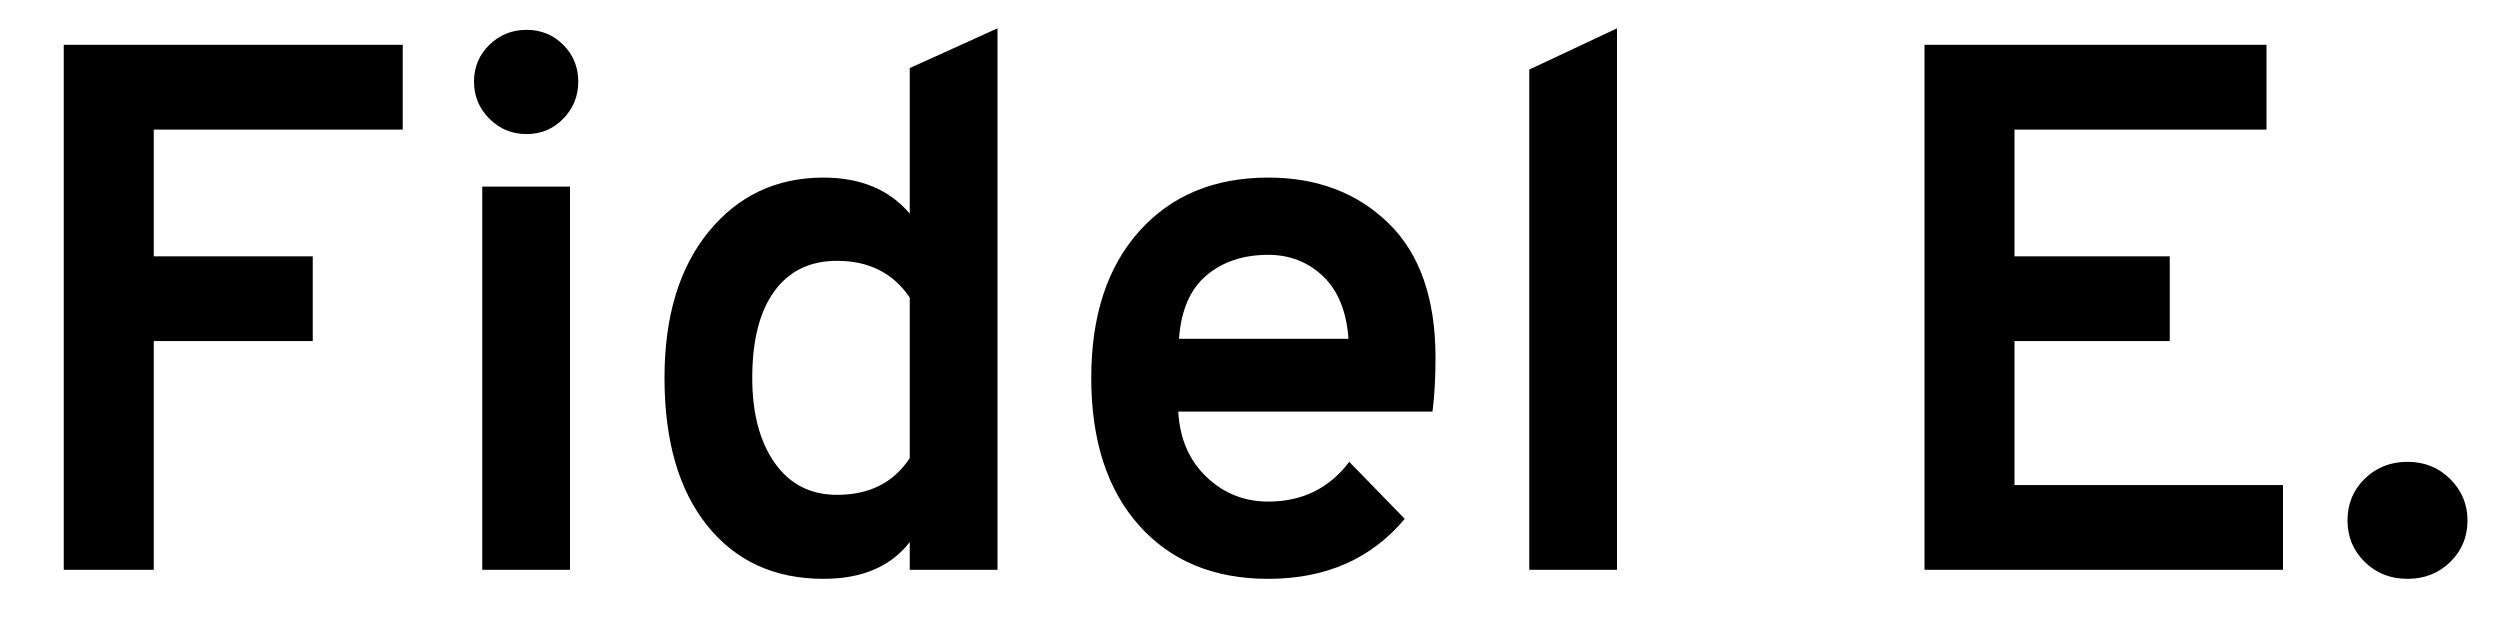 <svg class="logo" xmlns="http://www.w3.org/2000/svg" xmlns:xlink="http://www.w3.org/1999/xlink" style="isolation:isolate" viewBox="0 0 60 15" width="60" height="15"><defs><clipPath id="logo"><rect width="60" height="15"/></clipPath></defs><g clip-path="url(#_clipPath_O7edm6ECRkrdwapV7XVy38FpwvYgkY2H)"><path d=" M 54.792 13.676 L 46.188 13.676 L 46.188 1.076 L 54.396 1.076 L 54.396 3.11 L 48.348 3.11 L 48.348 6.152 L 52.074 6.152 L 52.074 8.186 L 48.348 8.186 L 48.348 11.642 L 54.792 11.642 L 54.792 13.676 L 54.792 13.676 Z  M 58.806 13.487 L 58.806 13.487 L 58.806 13.487 Q 58.392 13.892 57.78 13.892 L 57.78 13.892 L 57.78 13.892 Q 57.168 13.892 56.754 13.487 L 56.754 13.487 L 56.754 13.487 Q 56.34 13.082 56.34 12.488 L 56.34 12.488 L 56.34 12.488 Q 56.34 11.894 56.754 11.489 L 56.754 11.489 L 56.754 11.489 Q 57.168 11.084 57.78 11.084 L 57.78 11.084 L 57.78 11.084 Q 58.392 11.084 58.806 11.498 L 58.806 11.498 L 58.806 11.498 Q 59.22 11.912 59.22 12.488 L 59.22 12.488 L 59.22 12.488 Q 59.22 13.082 58.806 13.487 Z  M 3.69 13.676 L 1.53 13.676 L 1.53 1.076 L 9.666 1.076 L 9.666 3.11 L 3.69 3.11 L 3.69 6.152 L 7.506 6.152 L 7.506 8.186 L 3.69 8.186 L 3.69 13.676 L 3.69 13.676 Z  M 13.518 2.849 L 13.518 2.849 L 13.518 2.849 Q 13.158 3.218 12.636 3.218 L 12.636 3.218 L 12.636 3.218 Q 12.114 3.218 11.745 2.849 L 11.745 2.849 L 11.745 2.849 Q 11.376 2.48 11.376 1.958 L 11.376 1.958 L 11.376 1.958 Q 11.376 1.436 11.745 1.076 L 11.745 1.076 L 11.745 1.076 Q 12.114 0.716 12.636 0.716 L 12.636 0.716 L 12.636 0.716 Q 13.158 0.716 13.518 1.076 L 13.518 1.076 L 13.518 1.076 Q 13.878 1.436 13.878 1.958 L 13.878 1.958 L 13.878 1.958 Q 13.878 2.48 13.518 2.849 Z  M 13.68 13.676 L 11.574 13.676 L 11.574 4.478 L 13.68 4.478 L 13.68 13.676 L 13.68 13.676 Z  M 19.764 13.892 L 19.764 13.892 L 19.764 13.892 Q 18 13.892 16.974 12.614 L 16.974 12.614 L 16.974 12.614 Q 15.948 11.336 15.948 9.068 L 15.948 9.068 L 15.948 9.068 Q 15.948 6.854 17.01 5.558 L 17.01 5.558 L 17.01 5.558 Q 18.072 4.262 19.764 4.262 L 19.764 4.262 L 19.764 4.262 Q 21.096 4.262 21.834 5.126 L 21.834 5.126 L 21.834 1.634 L 23.94 0.68 L 23.94 13.676 L 21.834 13.676 L 21.834 13.01 L 21.834 13.01 Q 21.15 13.892 19.764 13.892 Z  M 20.088 11.876 L 20.088 11.876 L 20.088 11.876 Q 21.258 11.876 21.834 10.994 L 21.834 10.994 L 21.834 7.142 L 21.834 7.142 Q 21.24 6.26 20.088 6.26 L 20.088 6.26 L 20.088 6.26 Q 19.116 6.26 18.585 6.989 L 18.585 6.989 L 18.585 6.989 Q 18.054 7.718 18.054 9.068 L 18.054 9.068 L 18.054 9.068 Q 18.054 10.346 18.594 11.111 L 18.594 11.111 L 18.594 11.111 Q 19.134 11.876 20.088 11.876 Z  M 30.438 13.892 L 30.438 13.892 L 30.438 13.892 Q 28.476 13.892 27.333 12.605 L 27.333 12.605 L 27.333 12.605 Q 26.19 11.318 26.19 9.068 L 26.19 9.068 L 26.19 9.068 Q 26.19 6.836 27.342 5.549 L 27.342 5.549 L 27.342 5.549 Q 28.494 4.262 30.438 4.262 L 30.438 4.262 L 30.438 4.262 Q 32.202 4.262 33.327 5.36 L 33.327 5.36 L 33.327 5.36 Q 34.452 6.458 34.452 8.582 L 34.452 8.582 L 34.452 8.582 Q 34.452 9.32 34.38 9.878 L 34.38 9.878 L 28.278 9.878 L 28.278 9.878 Q 28.332 10.85 28.953 11.444 L 28.953 11.444 L 28.953 11.444 Q 29.574 12.038 30.438 12.038 L 30.438 12.038 L 30.438 12.038 Q 31.662 12.038 32.382 11.084 L 32.382 11.084 L 33.714 12.452 L 33.714 12.452 Q 32.508 13.892 30.438 13.892 Z  M 28.296 8.132 L 28.296 8.132 L 32.364 8.132 L 32.364 8.132 Q 32.292 7.142 31.752 6.629 L 31.752 6.629 L 31.752 6.629 Q 31.212 6.116 30.438 6.116 L 30.438 6.116 L 30.438 6.116 Q 29.538 6.116 28.953 6.611 L 28.953 6.611 L 28.953 6.611 Q 28.368 7.106 28.296 8.132 Z  M 38.808 13.676 L 36.702 13.676 L 36.702 1.67 L 38.808 0.68 L 38.808 13.676 L 38.808 13.676 Z " fill-rule="evenodd" fill="rgb(0,0,0)"/></g></svg>